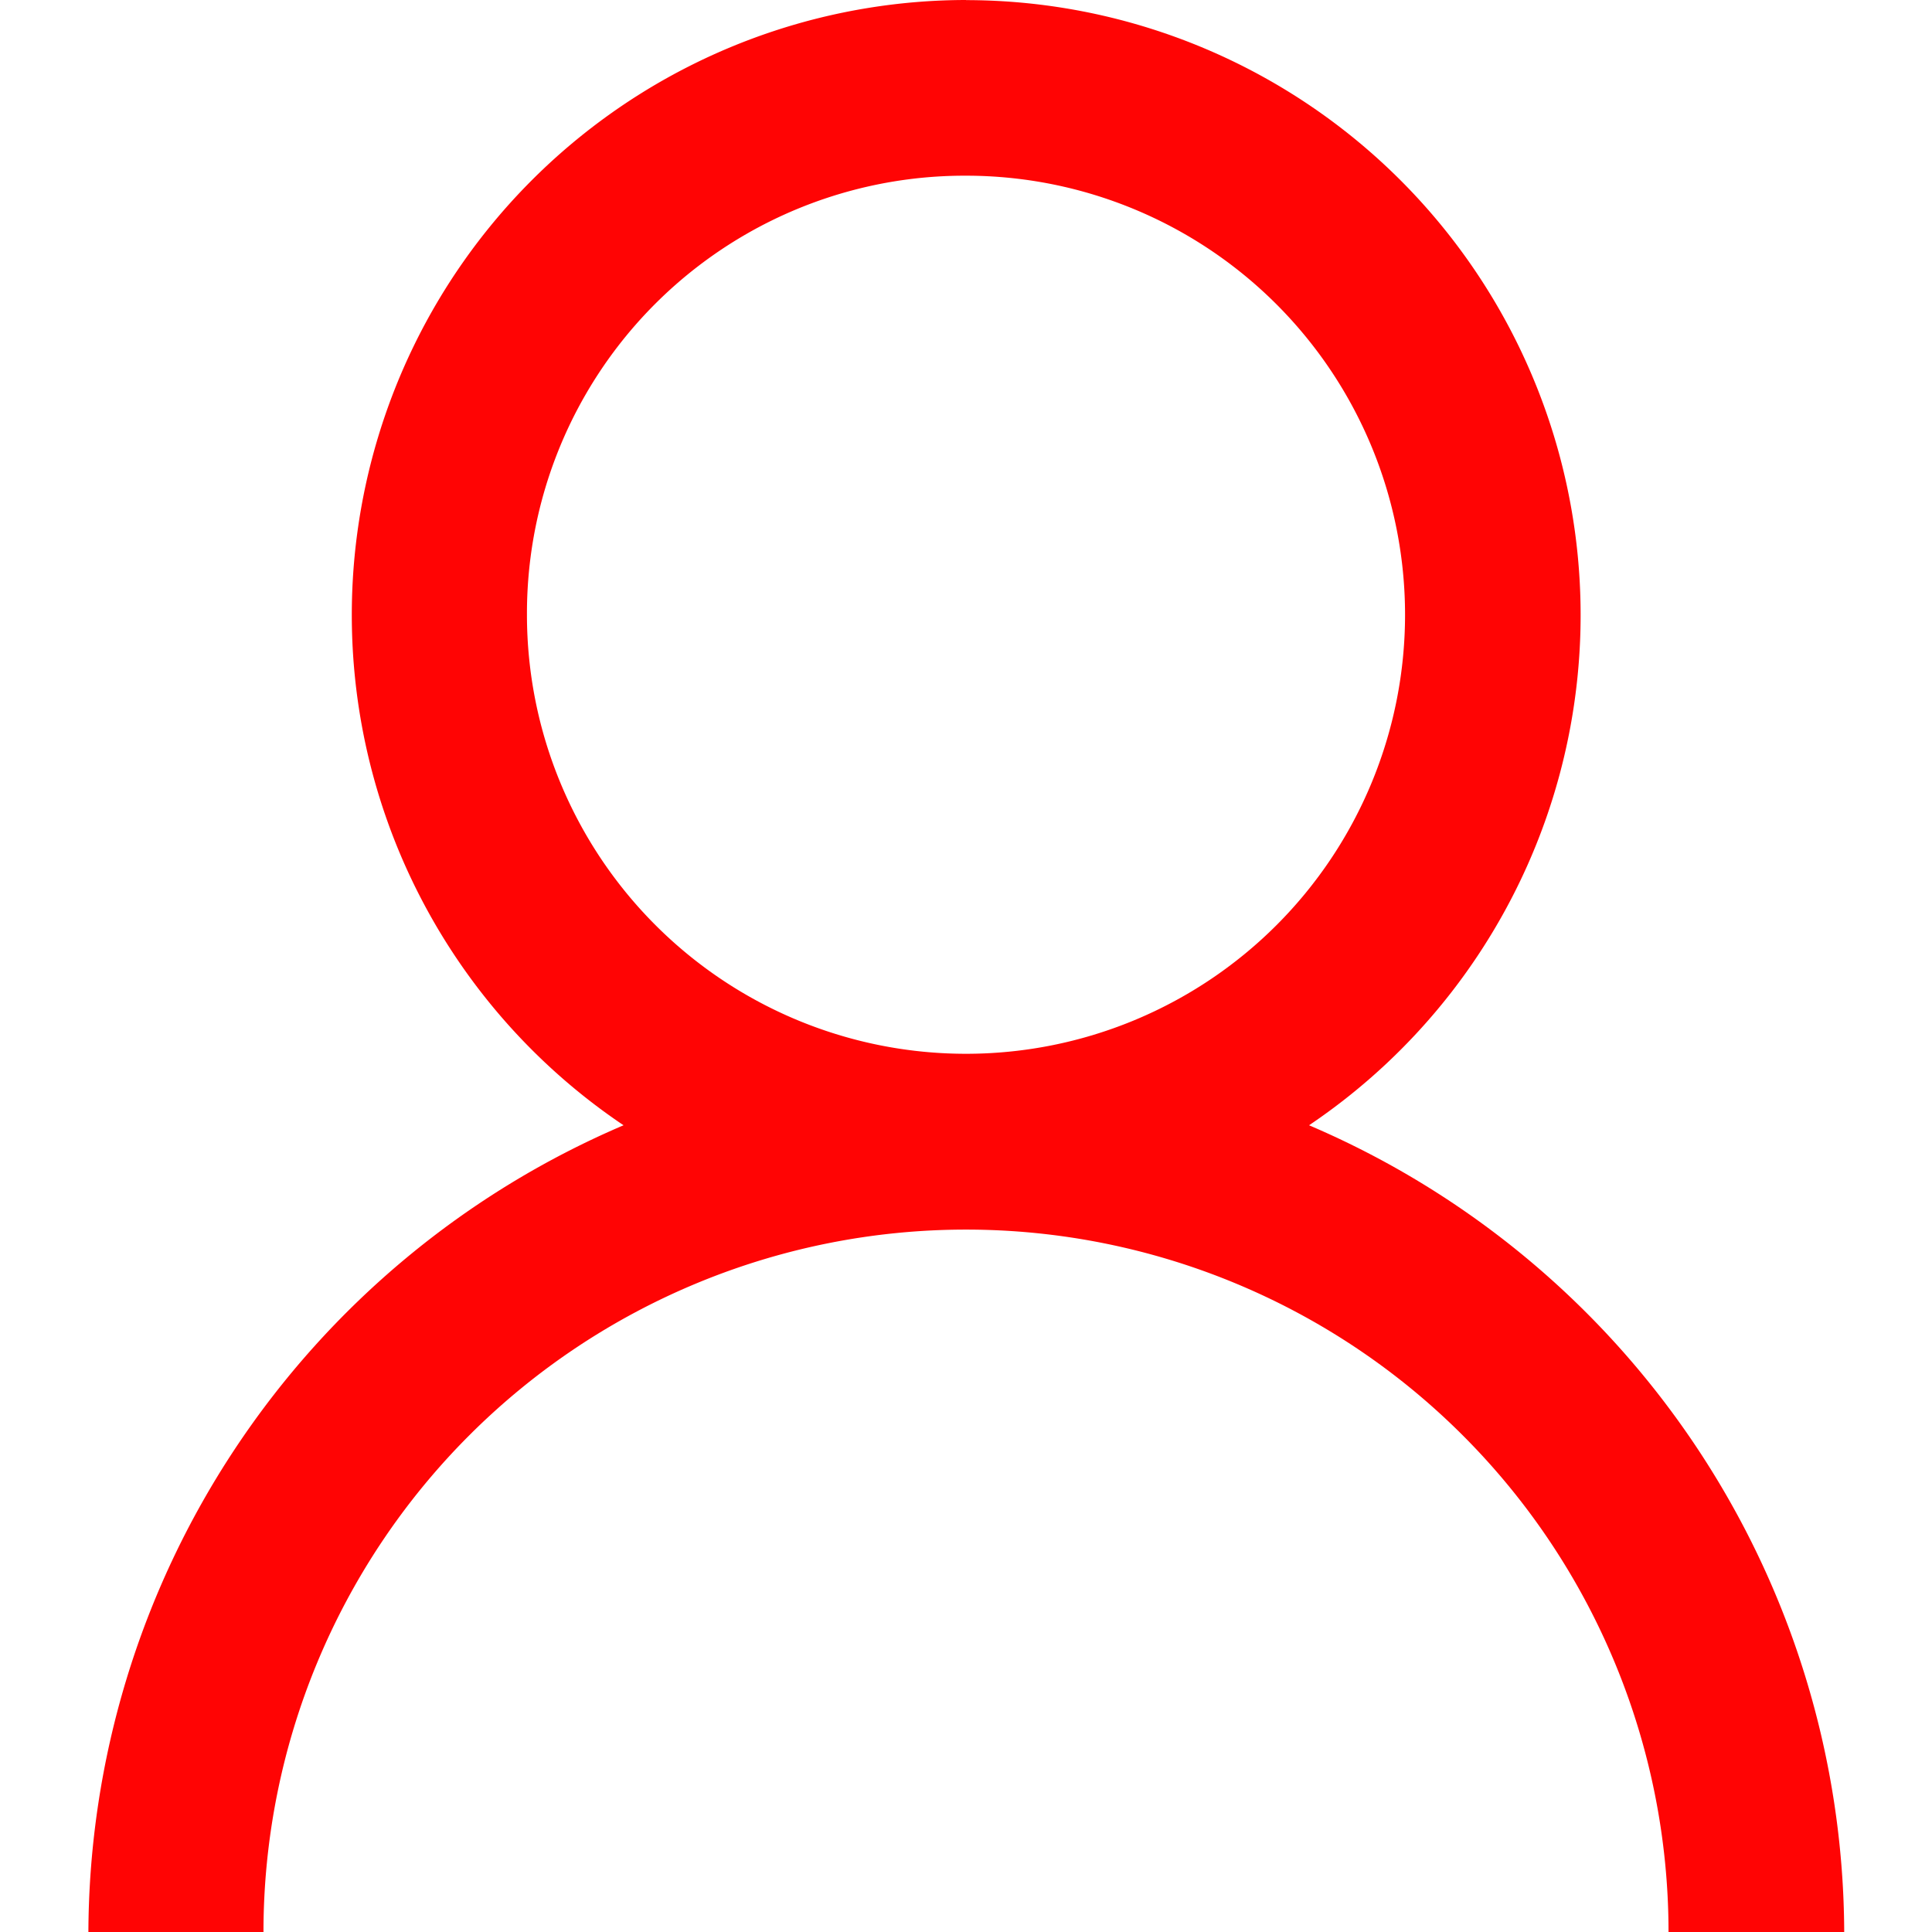 <svg xmlns="http://www.w3.org/2000/svg" xmlns:xlink="http://www.w3.org/1999/xlink" width="16" height="16" viewBox="0 0 16 16">
  <defs>
    <clipPath id="clip-path">
      <rect id="Rectangle_22" data-name="Rectangle 22" width="16" height="16" fill="#ff0404" stroke="#707070" stroke-width="1"/>
    </clipPath>
  </defs>
  <g id="Mask_Group_10" data-name="Mask Group 10" clip-path="url(#clip-path)">
    <path id="customer" d="M11.636,3.636A5.093,5.093,0,0,0,8.8,12.955a7.294,7.294,0,0,0-4.432,6.682H5.818a5.818,5.818,0,1,1,11.636,0h1.455a7.294,7.294,0,0,0-4.432-6.682,5.093,5.093,0,0,0-2.841-9.318Zm0,1.455A3.636,3.636,0,1,1,8,8.727,3.625,3.625,0,0,1,11.636,5.091Z" transform="translate(-3.636 -3.636)" fill="#ff0404"/>
  </g>
</svg>
